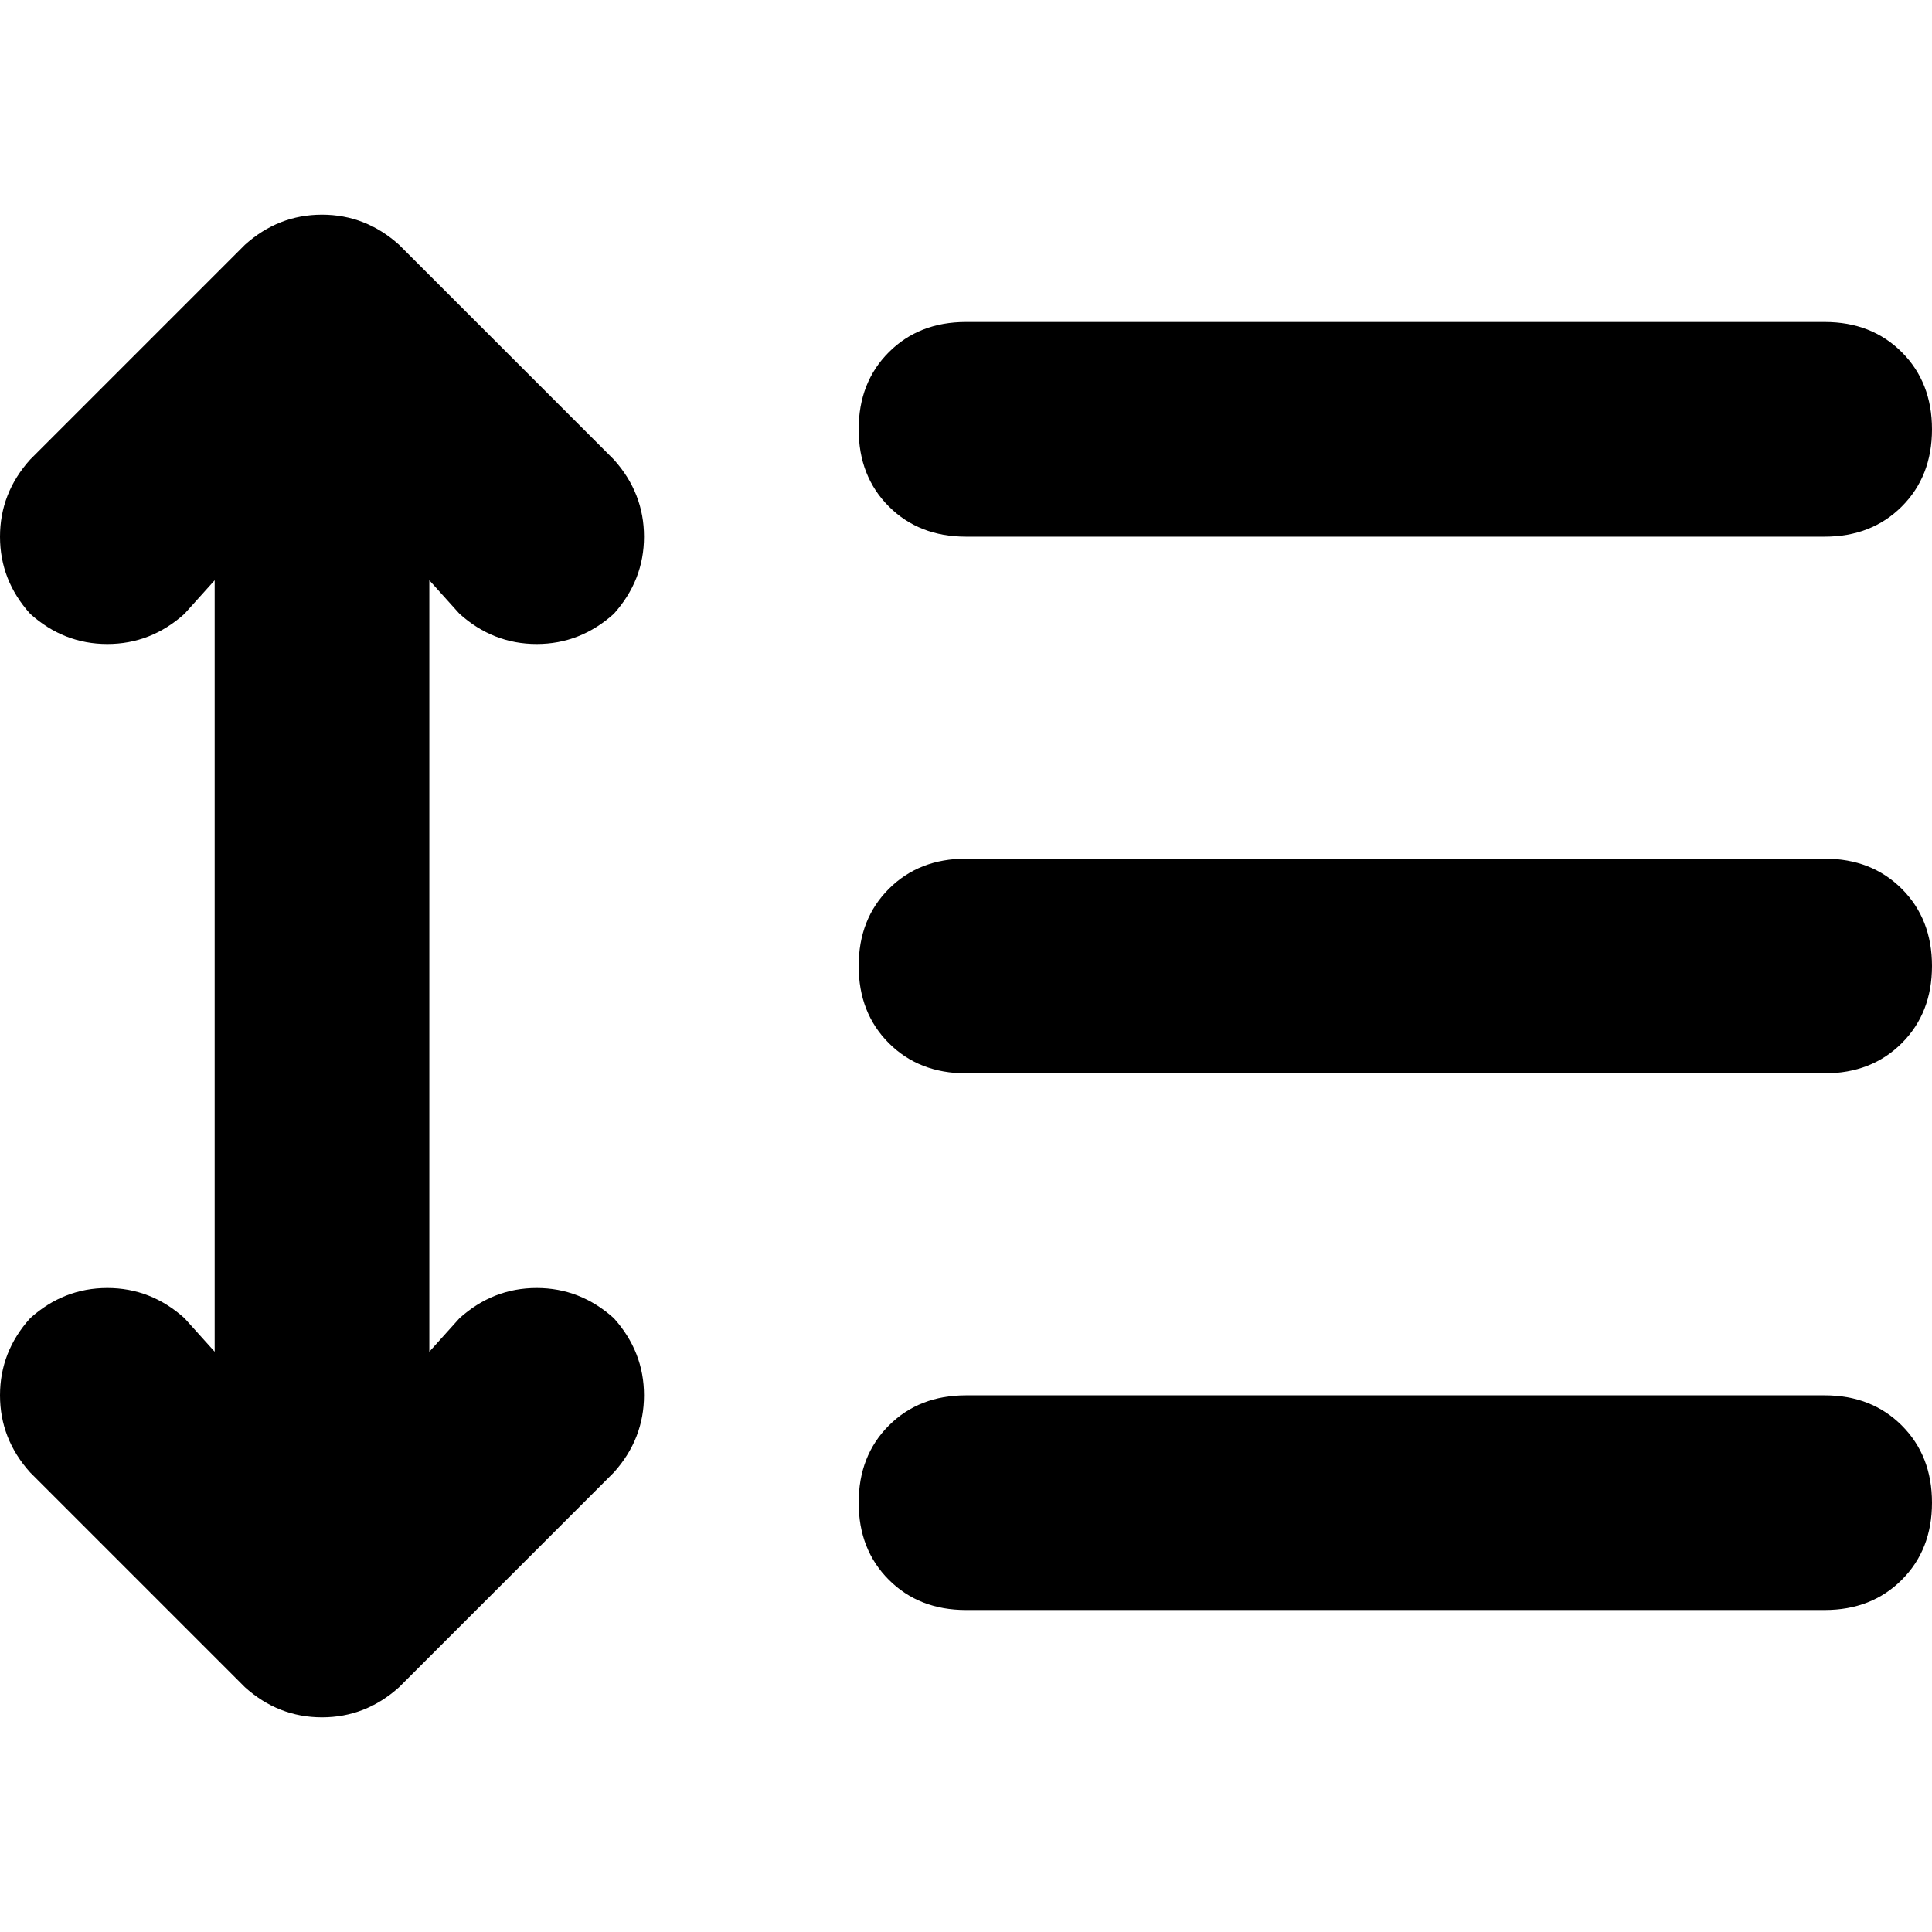 <svg xmlns="http://www.w3.org/2000/svg" viewBox="0 0 512 512">
  <path d="M 105.778 64.889 Q 96.889 56.889 85.333 56.889 L 85.333 56.889 Q 73.778 56.889 64.889 64.889 L 8 121.778 Q 0 130.667 0 142.222 Q 0 153.778 8 162.667 Q 16.889 170.667 28.444 170.667 Q 40 170.667 48.889 162.667 L 56.889 153.778 L 56.889 358.222 L 48.889 349.333 Q 40 341.333 28.444 341.333 Q 16.889 341.333 8 349.333 Q 0 358.222 0 369.778 Q 0 381.333 8 390.222 L 64.889 447.111 Q 73.778 455.111 85.333 455.111 Q 96.889 455.111 105.778 447.111 L 162.667 390.222 Q 170.667 381.333 170.667 369.778 Q 170.667 358.222 162.667 349.333 Q 153.778 341.333 142.222 341.333 Q 130.667 341.333 121.778 349.333 L 113.778 358.222 L 113.778 153.778 L 121.778 162.667 Q 130.667 170.667 142.222 170.667 Q 153.778 170.667 162.667 162.667 Q 170.667 153.778 170.667 142.222 Q 170.667 130.667 162.667 121.778 L 105.778 64.889 L 105.778 64.889 Z M 256 85.333 Q 243.556 85.333 235.556 93.333 L 235.556 93.333 Q 227.556 101.333 227.556 113.778 Q 227.556 126.222 235.556 134.222 Q 243.556 142.222 256 142.222 L 483.556 142.222 Q 496 142.222 504 134.222 Q 512 126.222 512 113.778 Q 512 101.333 504 93.333 Q 496 85.333 483.556 85.333 L 256 85.333 L 256 85.333 Z M 256 227.556 Q 243.556 227.556 235.556 235.556 L 235.556 235.556 Q 227.556 243.556 227.556 256 Q 227.556 268.444 235.556 276.444 Q 243.556 284.444 256 284.444 L 483.556 284.444 Q 496 284.444 504 276.444 Q 512 268.444 512 256 Q 512 243.556 504 235.556 Q 496 227.556 483.556 227.556 L 256 227.556 L 256 227.556 Z M 227.556 398.222 Q 227.556 410.667 235.556 418.667 L 235.556 418.667 Q 243.556 426.667 256 426.667 L 483.556 426.667 Q 496 426.667 504 418.667 Q 512 410.667 512 398.222 Q 512 385.778 504 377.778 Q 496 369.778 483.556 369.778 L 256 369.778 Q 243.556 369.778 235.556 377.778 Q 227.556 385.778 227.556 398.222 L 227.556 398.222 Z" />
</svg>